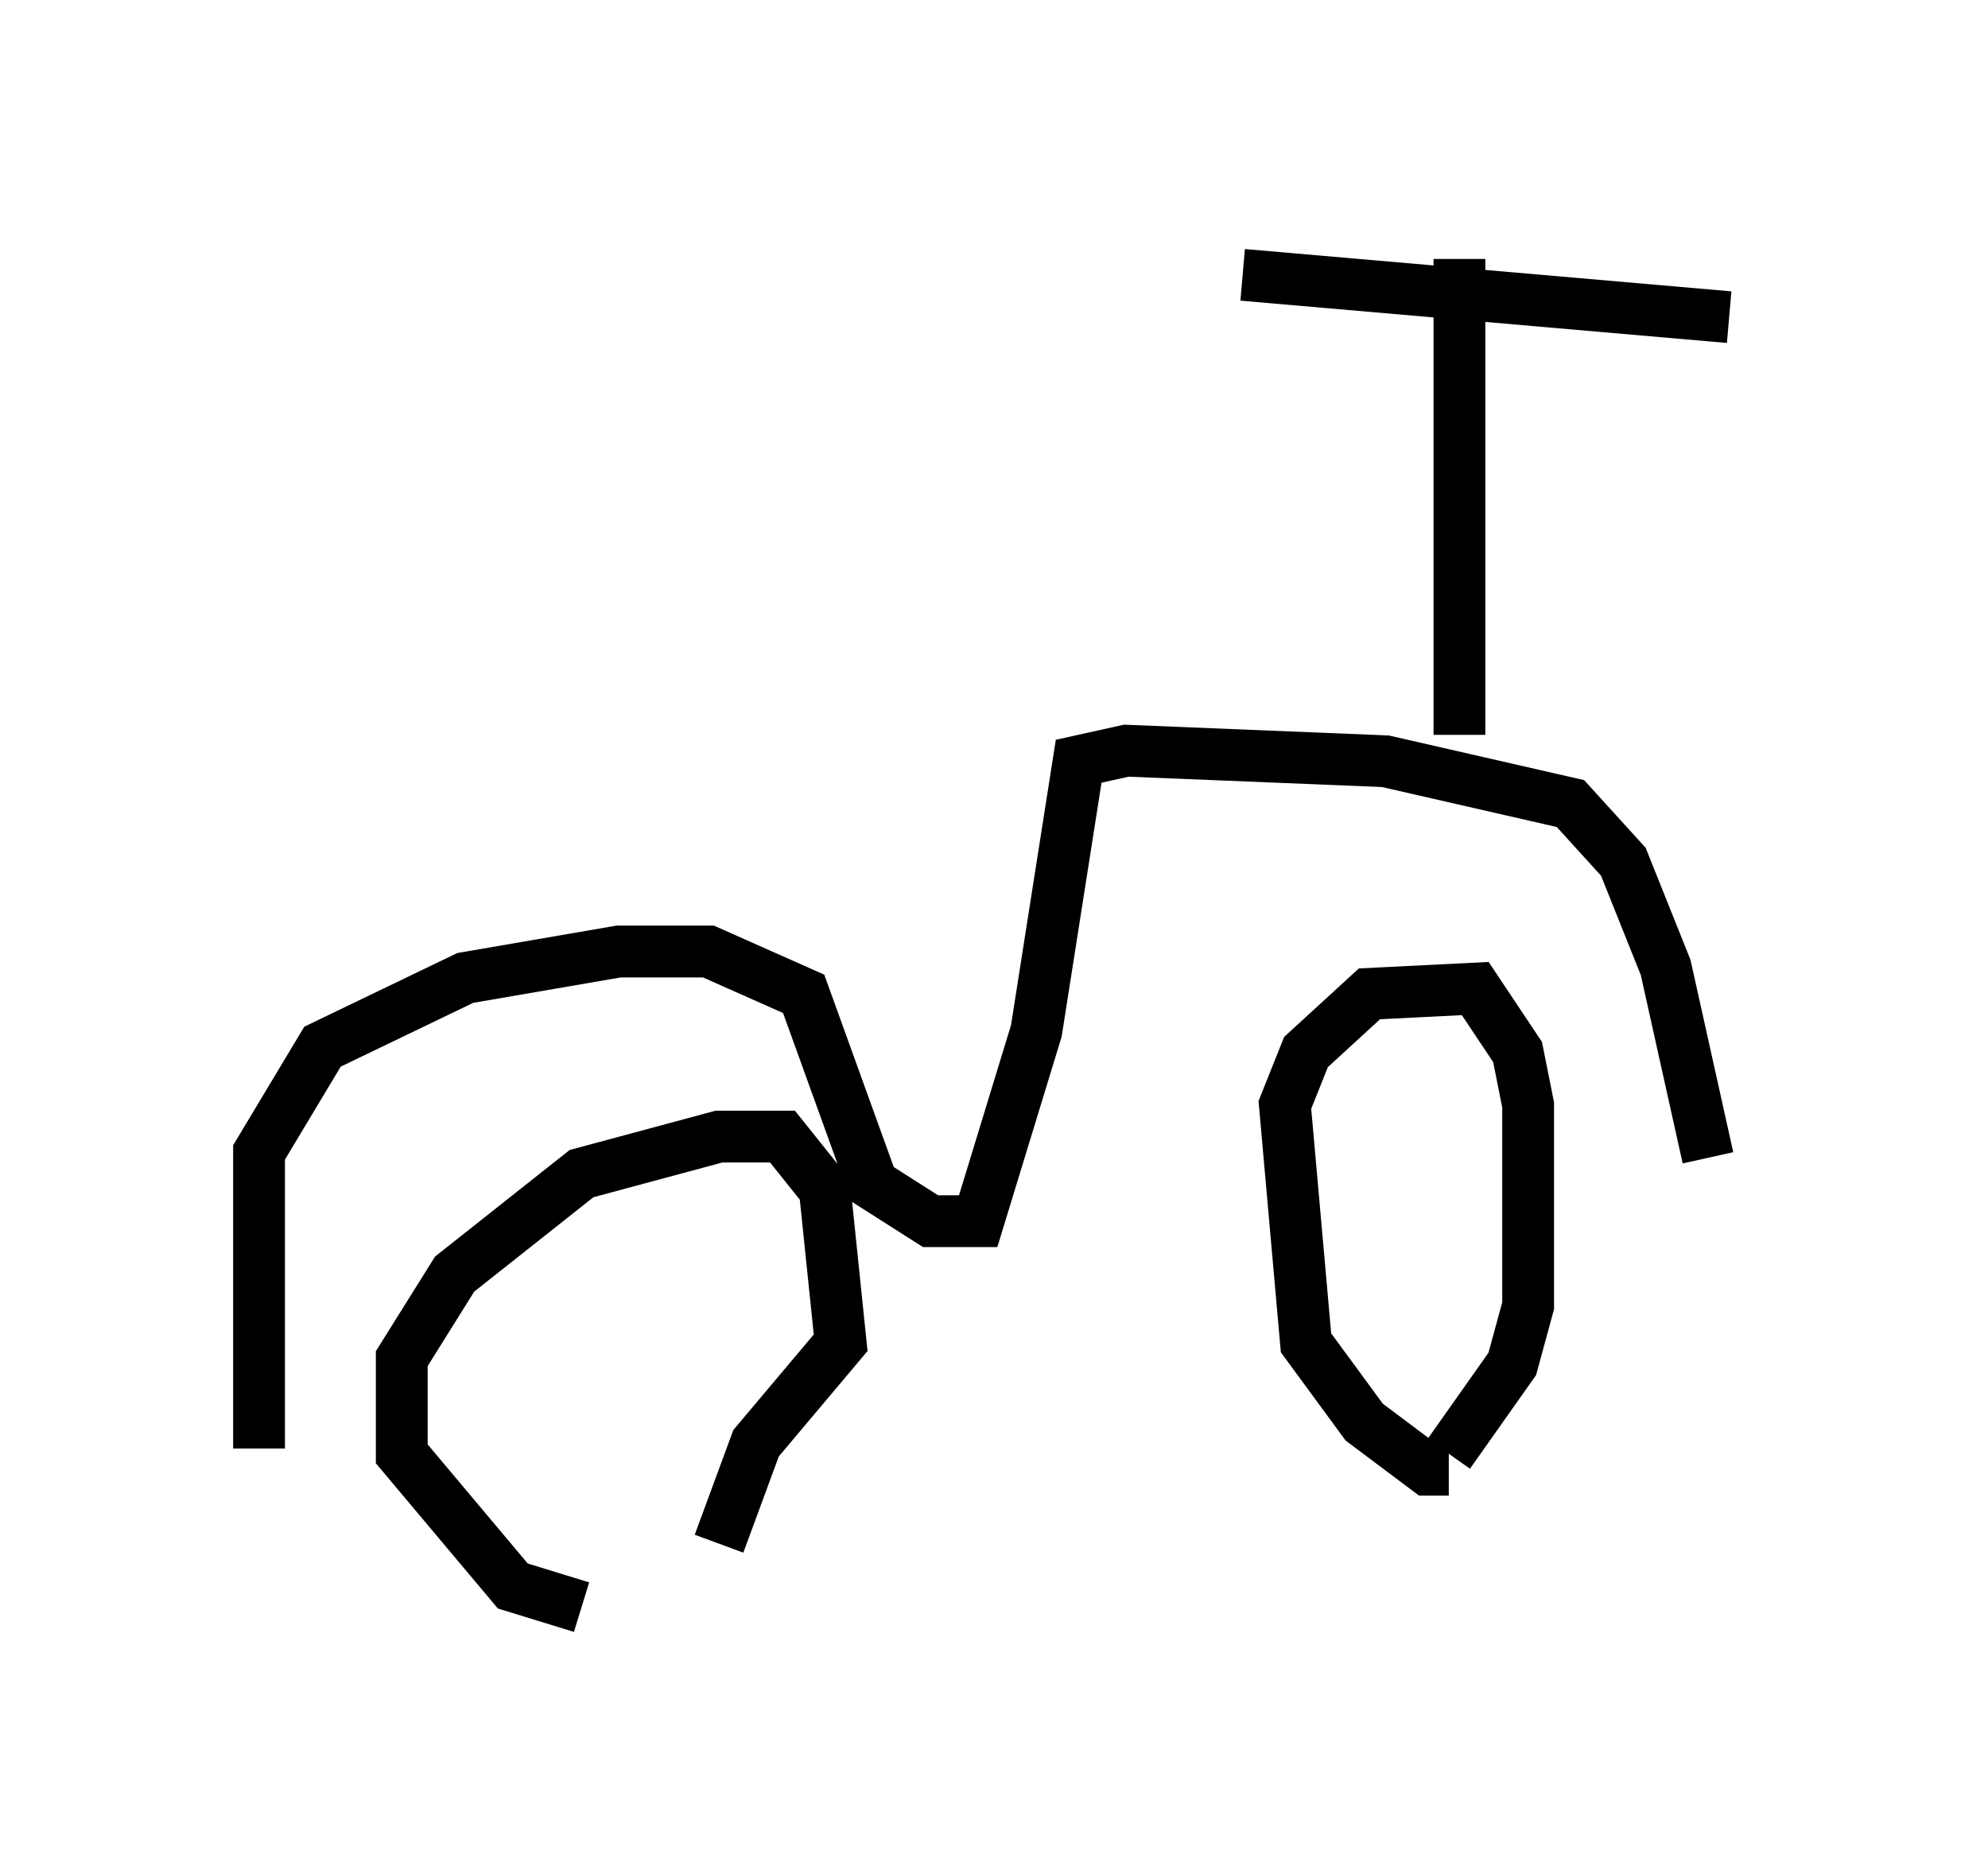 <?xml version="1.0" encoding="utf-8" ?>
<svg baseProfile="full" height="36.032" version="1.1" width="38.379" xmlns="http://www.w3.org/2000/svg" xmlns:ev="http://www.w3.org/2001/xml-events" xmlns:xlink="http://www.w3.org/1999/xlink"><defs /><rect fill="white" height="36.032" width="38.379" x="0" y="0" /><path d="M14.494, 31.032 m-3.267, 0.0 l-1.327, -0.408 -2.144, -2.552 l0.0, -1.838 1.021, -1.633 l2.45, -1.94 2.654, -0.715 l1.225, 0.0 0.817, 1.021 l0.306, 2.96 -1.633, 1.94 l-0.715, 1.94 m14.088, -1.429 l-0.408, 0.0 -1.225, -0.919 l-1.123, -1.531 -0.408, -4.594 l0.408, -1.021 1.225, -1.123 l2.042, -0.102 0.817, 1.225 l0.204, 1.021 0.0, 3.879 l-0.306, 1.123 -1.225, 1.735 m-22.969, -0.102 l0.0, -5.717 1.225, -2.042 l2.756, -1.327 2.96, -0.51 l1.735, 0.0 1.838, 0.817 l1.327, 3.675 1.123, 0.715 l0.919, 0.0 1.123, -3.675 l0.817, -5.206 0.919, -0.204 l5.002, 0.204 3.573, 0.817 l1.021, 1.123 0.817, 2.042 l0.817, 3.675 m-4.798, -8.167 l0.0, -9.188 m-4.185, 0.306 l9.392, 0.817 " fill="none" stroke="black" stroke-width="1" /></svg>